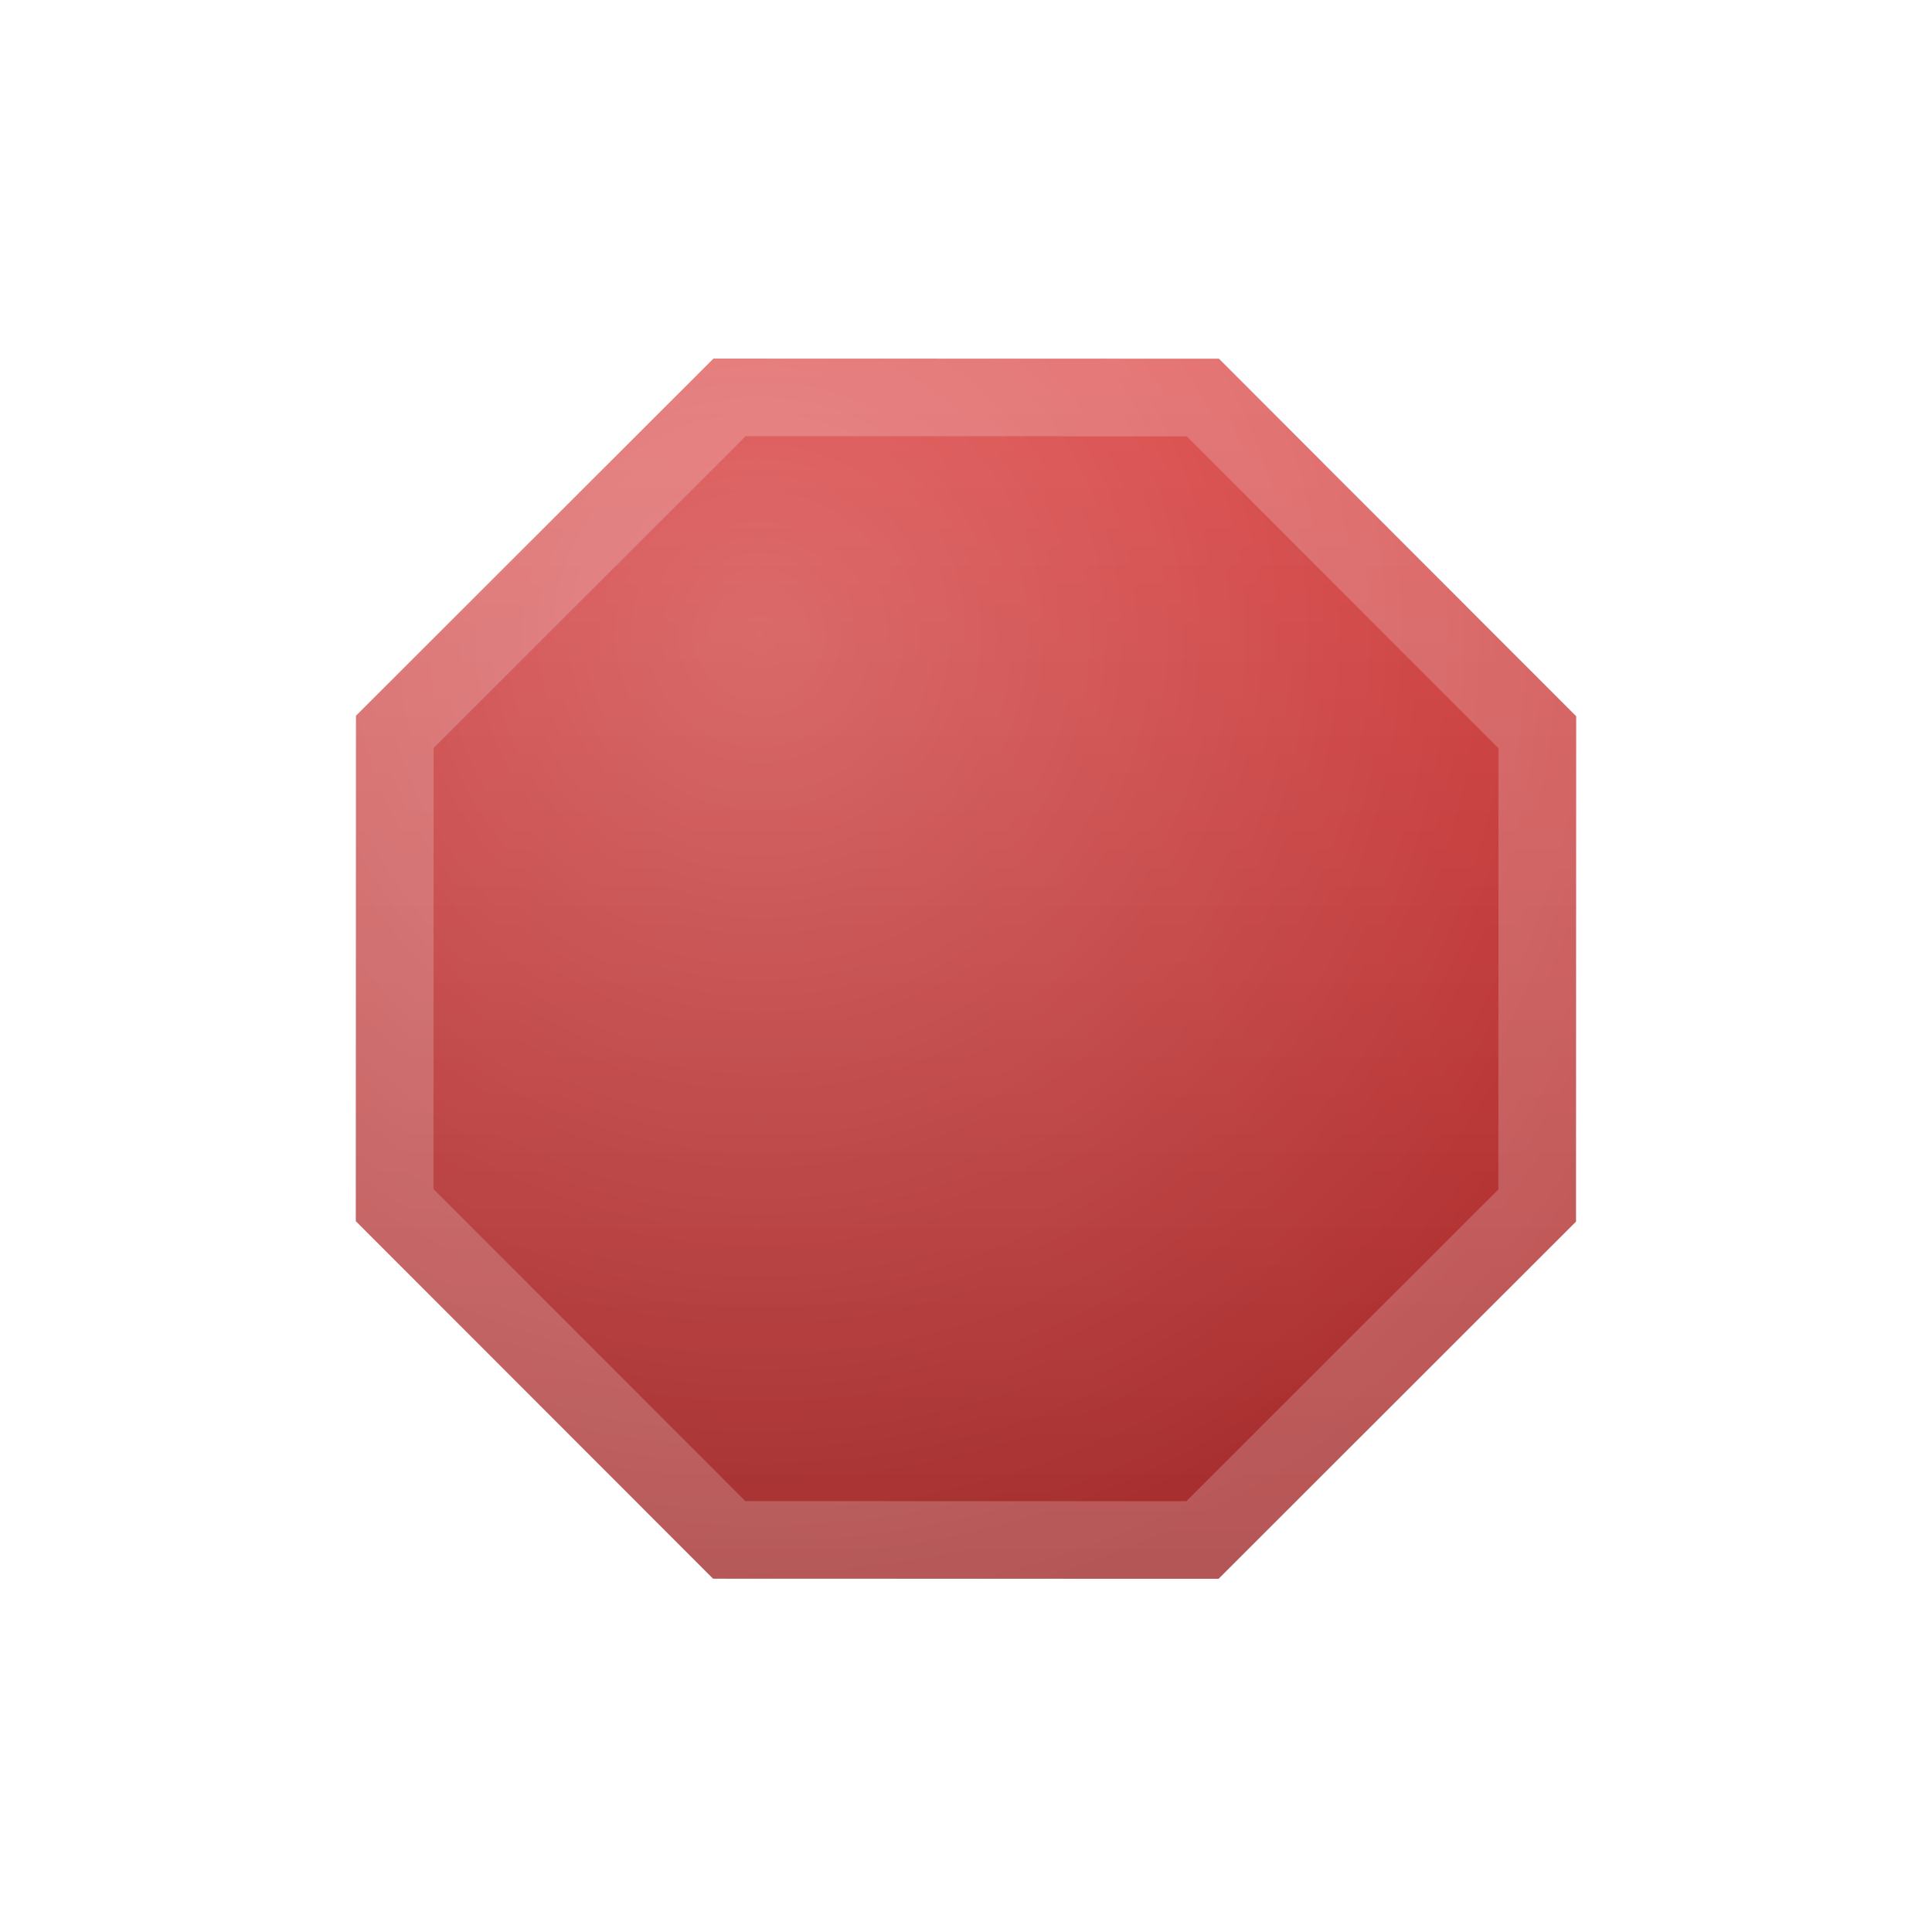 <svg width="38" height="38" viewBox="0 0 38 38" fill="none" xmlns="http://www.w3.org/2000/svg">
<g filter="url(#filter0_d)">
<path d="M23.974 4.003L31 11.034L30.997 20.974L23.966 28L14.026 27.997L7 20.966L7.003 11.026L14.034 4L23.974 4.003Z" fill="#D93B3B"/>
<path d="M23.974 4.003L31 11.034L30.997 20.974L23.966 28L14.026 27.997L7 20.966L7.003 11.026L14.034 4L23.974 4.003Z" fill="url(#paint0_linear)" fill-opacity="0.26"/>
<path d="M23.974 4.003L31 11.034L30.997 20.974L23.966 28L14.026 27.997L7 20.966L7.003 11.026L14.034 4L23.974 4.003Z" fill="url(#paint1_radial)" fill-opacity="0.25"/>
<path d="M14.35 4.763L23.657 4.766L30.237 11.35L30.234 20.657L23.65 27.237L14.343 27.234L7.763 20.65L7.766 11.343L14.35 4.763Z" stroke="white" stroke-opacity="0.2" stroke-width="1.526"/>
</g>
<defs>
<filter id="filter0_d" x="0.894" y="0.947" width="36.212" height="36.212" filterUnits="userSpaceOnUse" color-interpolation-filters="sRGB">
<feFlood flood-opacity="0" result="BackgroundImageFix"/>
<feColorMatrix in="SourceAlpha" type="matrix" values="0 0 0 0 0 0 0 0 0 0 0 0 0 0 0 0 0 0 127 0"/>
<feOffset dy="3.053"/>
<feGaussianBlur stdDeviation="3.053"/>
<feColorMatrix type="matrix" values="0 0 0 0 0 0 0 0 0 0 0 0 0 0 0 0 0 0 0.1 0"/>
<feBlend mode="normal" in2="BackgroundImageFix" result="effect1_dropShadow"/>
<feBlend mode="normal" in="SourceGraphic" in2="effect1_dropShadow" result="shape"/>
</filter>
<linearGradient id="paint0_linear" x1="18.854" y1="4.166" x2="18.854" y2="28.841" gradientUnits="userSpaceOnUse">
<stop stop-opacity="0"/>
<stop offset="1"/>
</linearGradient>
<radialGradient id="paint1_radial" cx="0" cy="0" r="1" gradientUnits="userSpaceOnUse" gradientTransform="translate(14.958 9.36) rotate(55.784) scale(19.631)">
<stop stop-color="white"/>
<stop offset="1" stop-color="white" stop-opacity="0"/>
</radialGradient>
</defs>
</svg>
